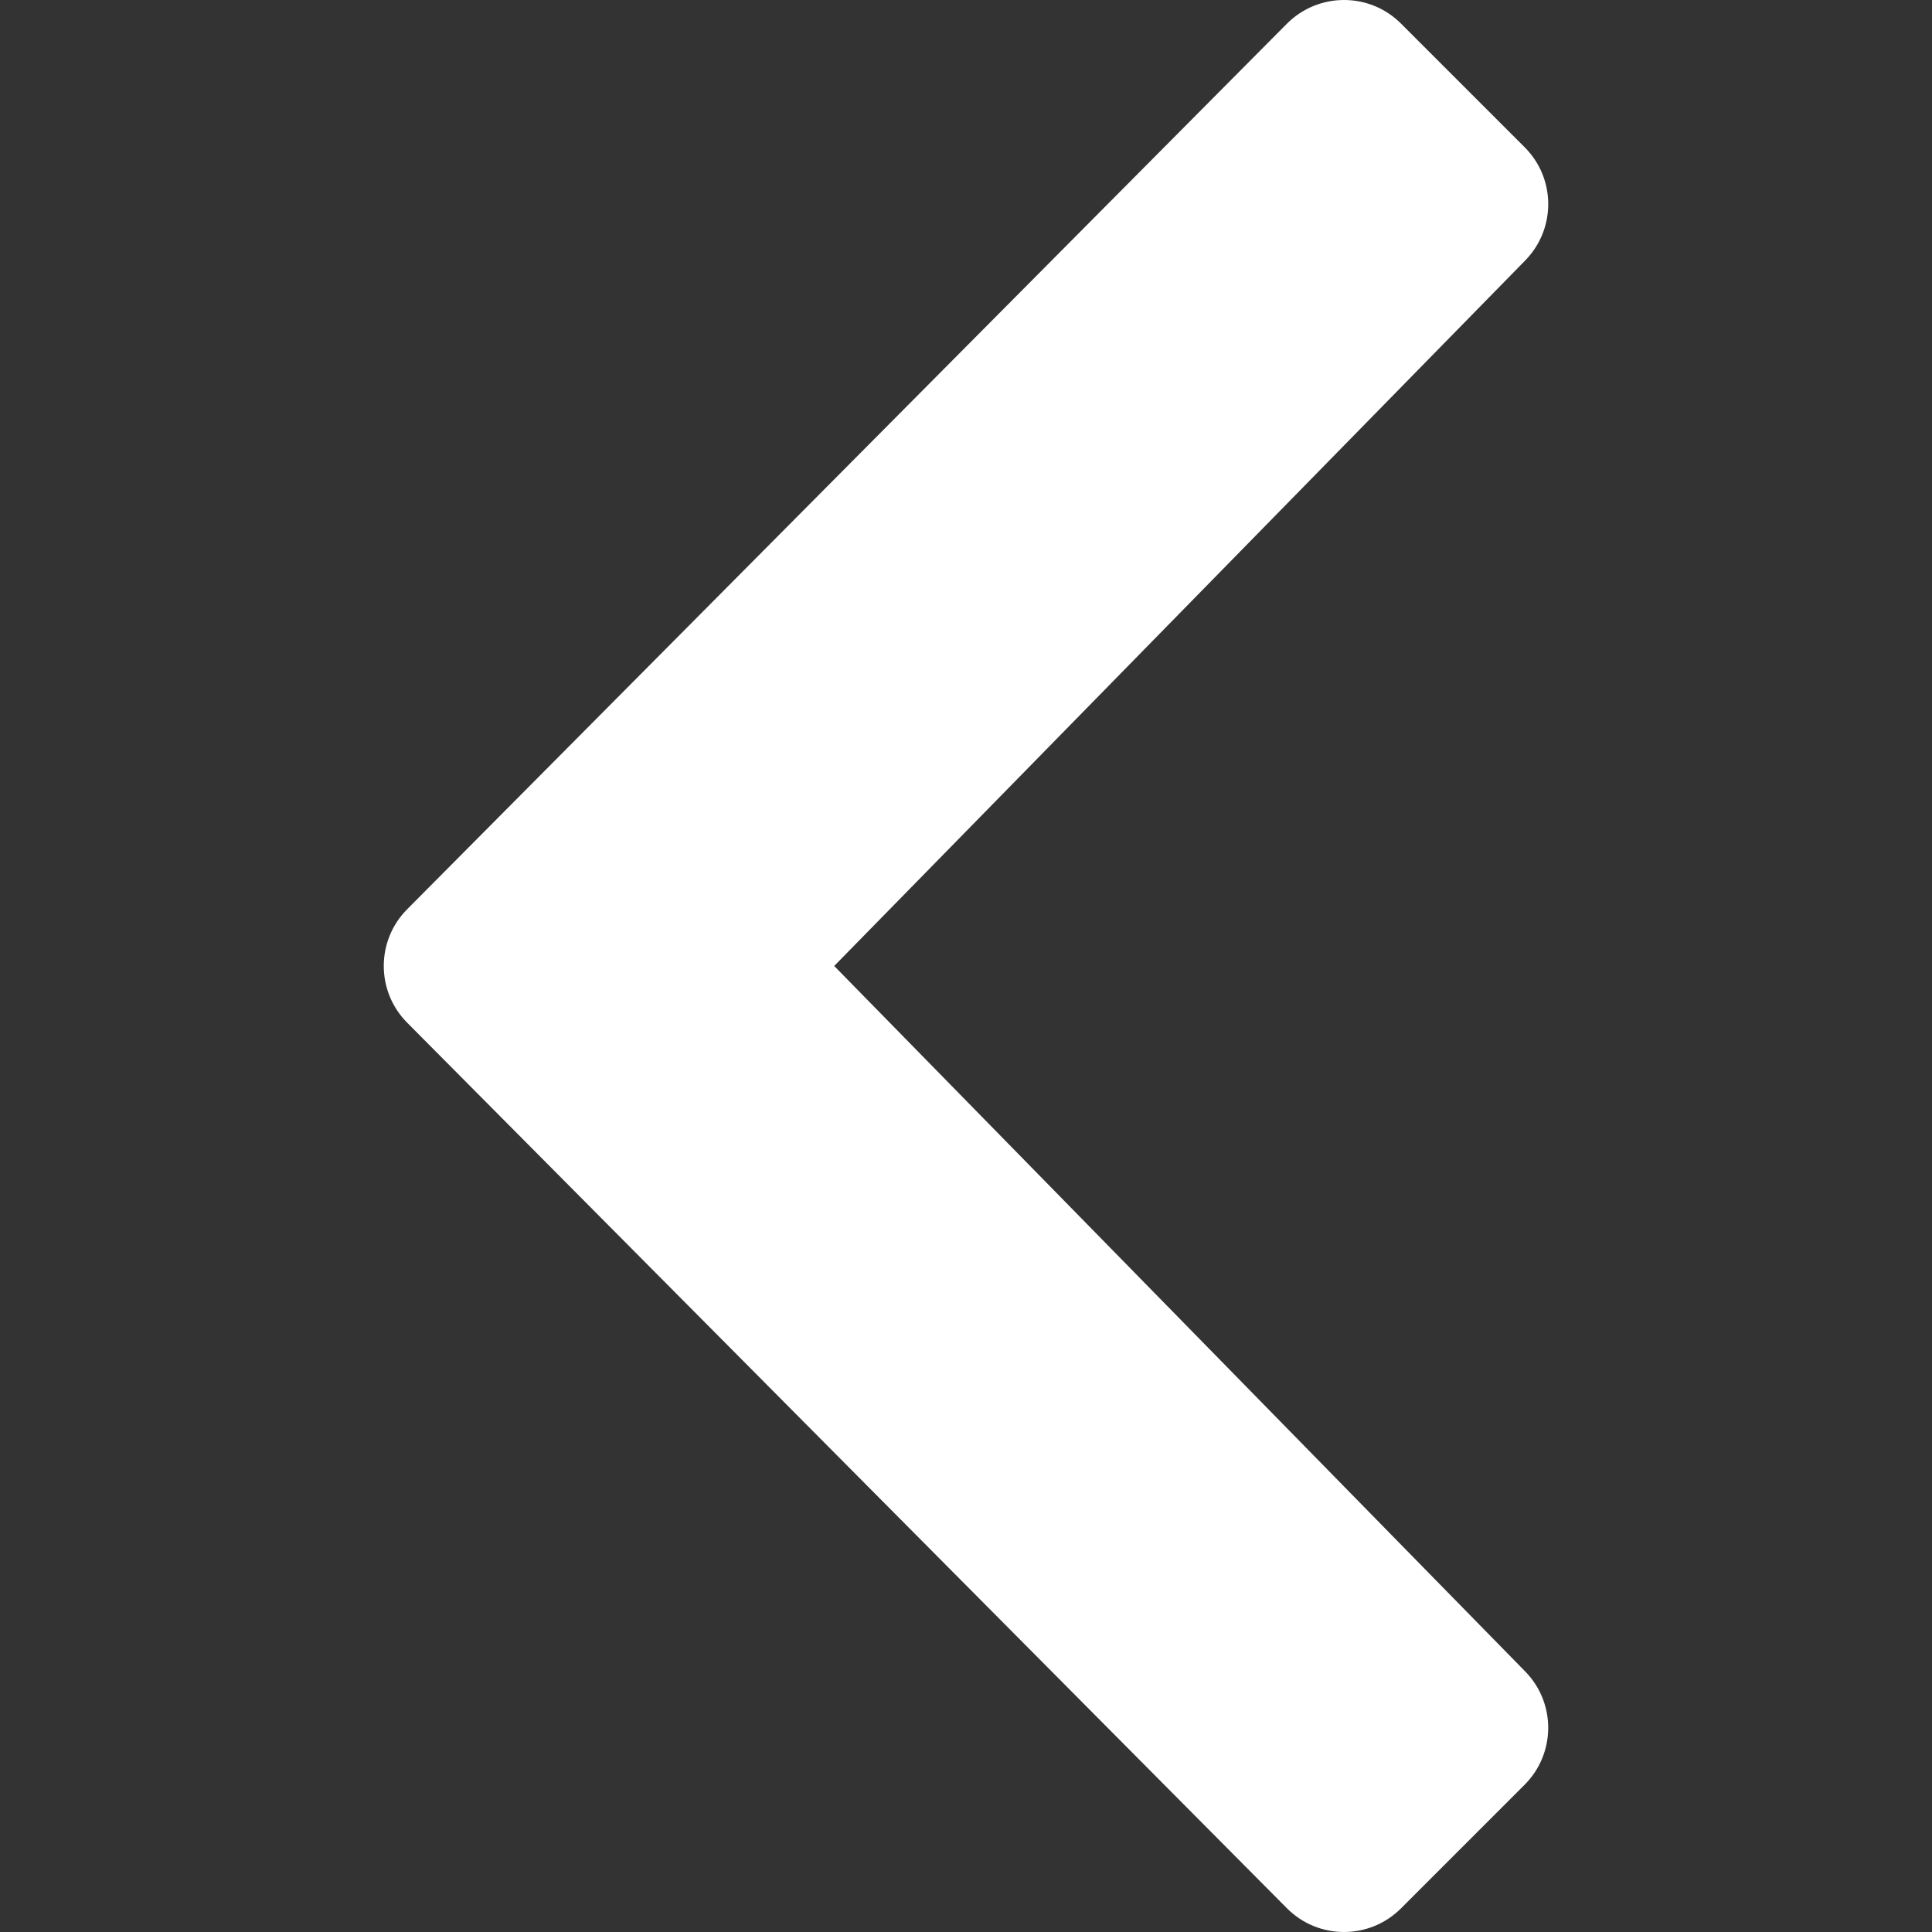 <?xml version="1.0" encoding="UTF-8" standalone="no"?>
<!DOCTYPE svg PUBLIC "-//W3C//DTD SVG 1.1//EN" "http://www.w3.org/Graphics/SVG/1.1/DTD/svg11.dtd">
<!-- Created with Vectornator (http://vectornator.io/) -->
<svg stroke-miterlimit="10" style="fill-rule:nonzero;clip-rule:evenodd;stroke-linecap:round;stroke-linejoin:round;" version="1.1" viewBox="0 0 500 500" xml:space="preserve" xmlns="http://www.w3.org/2000/svg" xmlns:xlink="http://www.w3.org/1999/xlink">
<rect x="0" y="0" width="500" height="500" fill="#333333" stroke="none"/>
<defs/>
<clipPath id="ArtboardFrame">
<rect height="500" width="500" x="0" y="0"/>
</clipPath>
<g clip-path="url(#ArtboardFrame)" id="Layer-1">
<path d="M215.891 249.993L394.74 67.394C402.72 59.226 402.657 46.163 394.573 38.099L362.571 6.097C354.424-2.05 341.193-2.029 333.048 6.138L105.424 235.262C101.361 239.324 99.319 244.658 99.319 249.993C99.319 255.327 101.361 260.659 105.424 264.723L333.048 493.845C341.173 502.034 354.403 502.055 362.571 493.888L394.573 461.885C402.636 453.822 402.72 440.737 394.74 432.591L215.891 249.993Z" fill="#ffffff" fill-rule="evenodd" opacity="1" stroke="none"/>
</g>
</svg>
